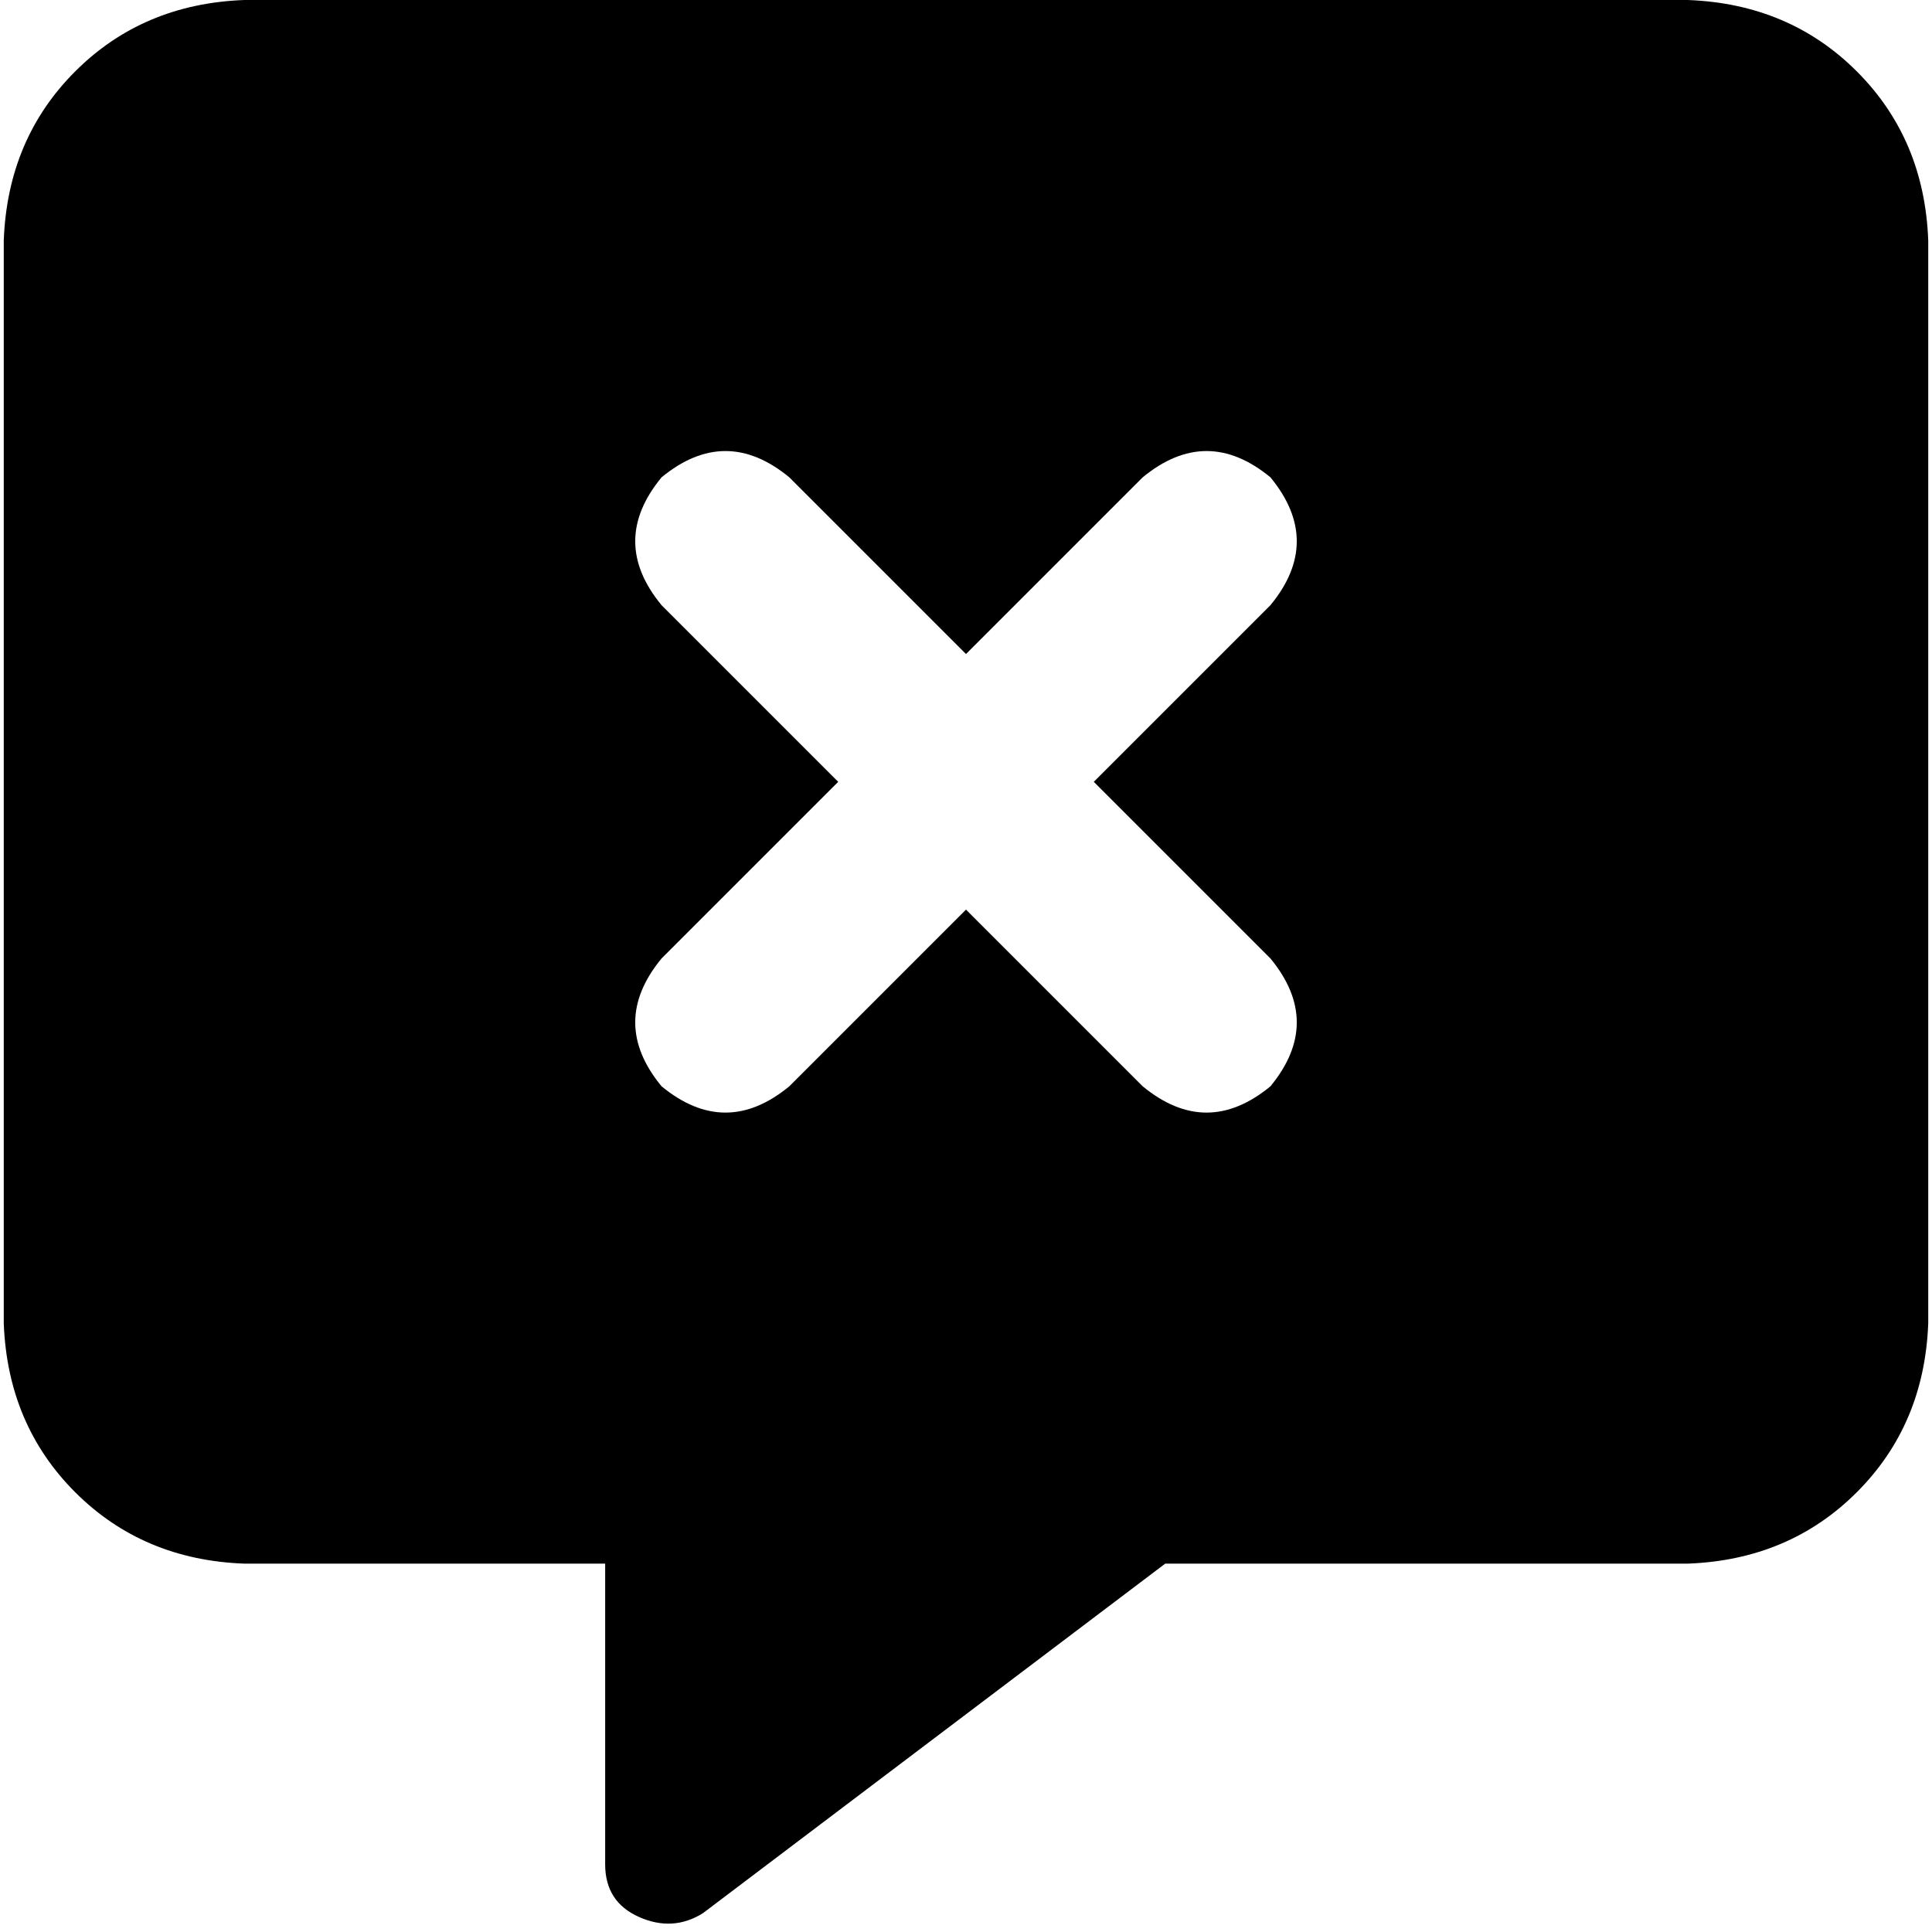 <svg xmlns="http://www.w3.org/2000/svg" viewBox="0 0 512 512">
  <path d="M 0.996 63.751 Q 1.992 36.856 19.922 18.926 L 19.922 18.926 L 19.922 18.926 Q 37.852 0.996 64.747 0 L 447.253 0 L 447.253 0 Q 474.148 0.996 492.078 18.926 Q 510.008 36.856 511.004 63.751 L 511.004 350.63 L 511.004 350.63 Q 510.008 377.525 492.078 395.455 Q 474.148 413.385 447.253 414.381 L 308.794 414.381 L 308.794 414.381 L 186.272 507.019 L 186.272 507.019 Q 178.304 512 169.339 508.016 Q 160.374 504.031 160.374 494.07 L 160.374 414.381 L 160.374 414.381 L 64.747 414.381 L 64.747 414.381 Q 37.852 413.385 19.922 395.455 Q 1.992 377.525 0.996 350.63 L 0.996 63.751 L 0.996 63.751 Z M 175.315 126.506 Q 161.37 143.44 175.315 160.374 L 222.132 207.191 L 222.132 207.191 L 175.315 254.008 L 175.315 254.008 Q 161.37 270.942 175.315 287.875 Q 192.249 301.821 209.183 287.875 L 256 241.058 L 256 241.058 L 302.817 287.875 L 302.817 287.875 Q 319.751 301.821 336.685 287.875 Q 350.63 270.942 336.685 254.008 L 289.868 207.191 L 289.868 207.191 L 336.685 160.374 L 336.685 160.374 Q 350.63 143.44 336.685 126.506 Q 319.751 112.56 302.817 126.506 L 256 173.323 L 256 173.323 L 209.183 126.506 L 209.183 126.506 Q 192.249 112.56 175.315 126.506 L 175.315 126.506 Z" />
</svg>